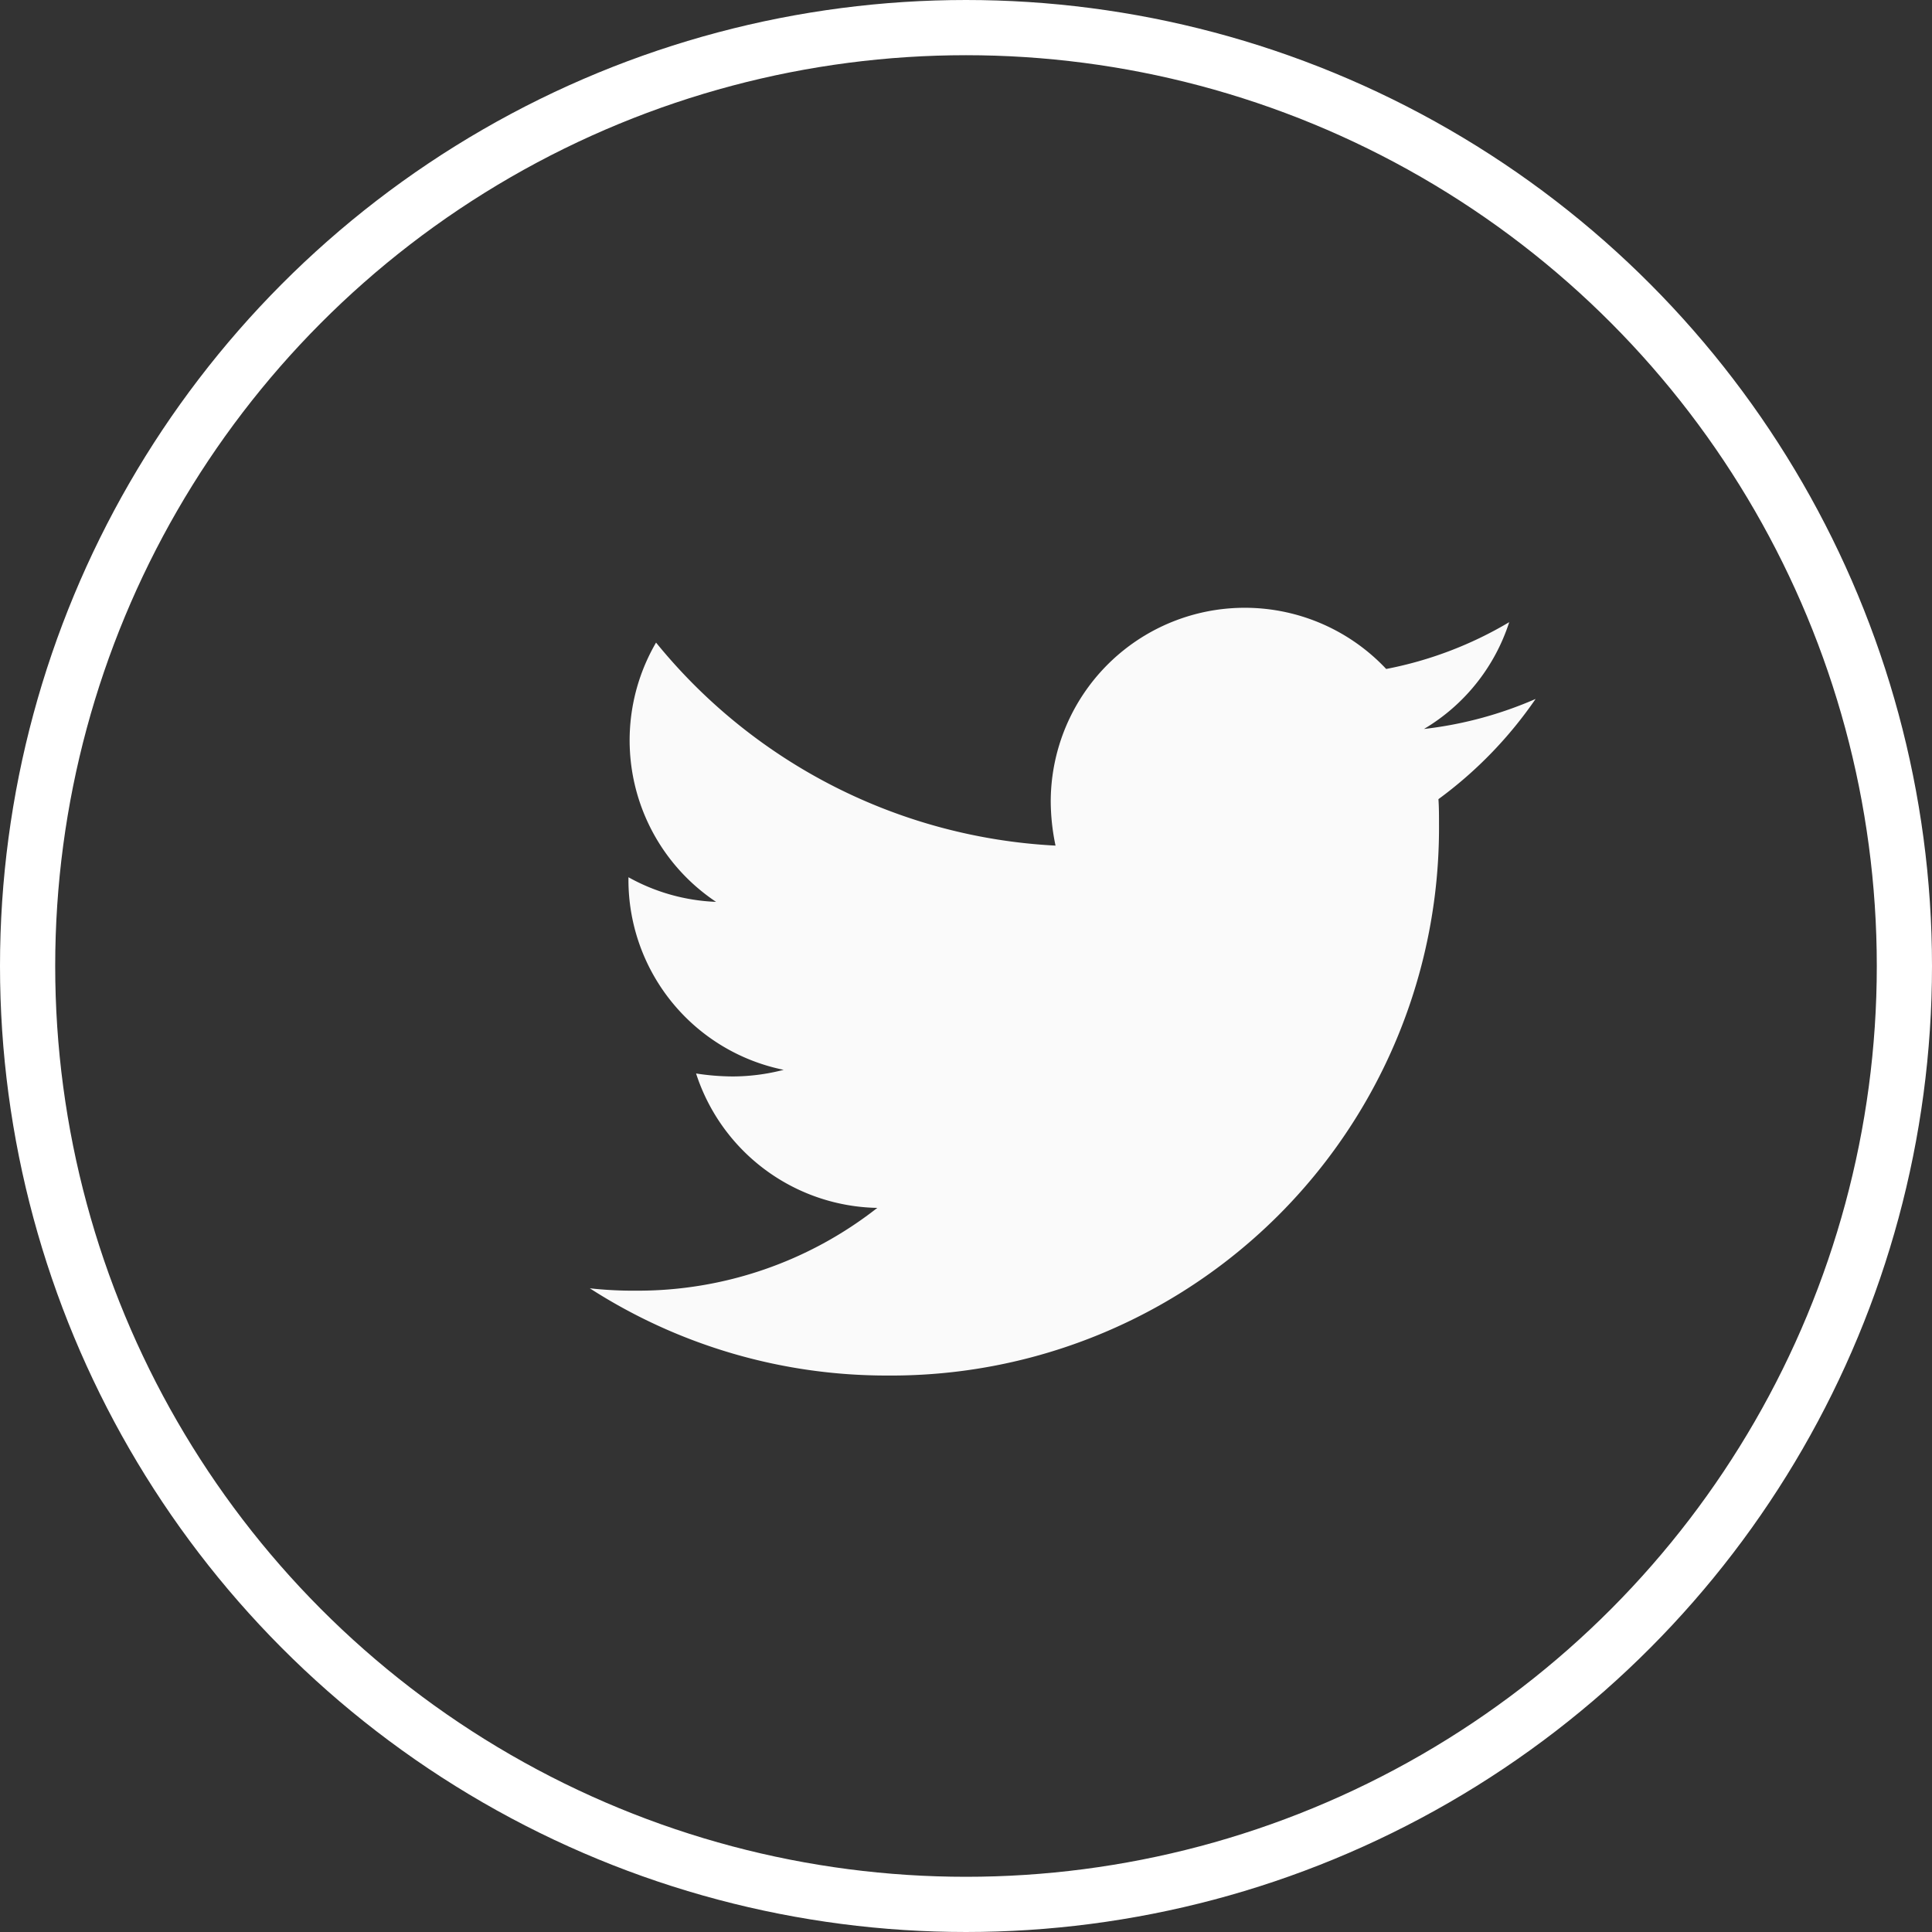 <svg xmlns="http://www.w3.org/2000/svg" width="35" height="35" viewBox="0 0 35 35">
  <rect x="0" y="0" width="35" height="35" fill="#333333" stroke="none"/>
  <g id="twitter" transform="translate(-128 -5842)">
    <path id="Icon_awesome-twitter" data-name="Icon awesome-twitter" d="M15.373,6.849c.011.152.011.3.011.457A9.923,9.923,0,0,1,5.392,17.3,9.924,9.924,0,0,1,0,15.72a7.265,7.265,0,0,0,.848.043,7.033,7.033,0,0,0,4.36-1.5,3.518,3.518,0,0,1-3.283-2.435,4.428,4.428,0,0,0,.663.054,3.714,3.714,0,0,0,.924-.12A3.512,3.512,0,0,1,.7,8.317V8.273a3.537,3.537,0,0,0,1.587.446A3.517,3.517,0,0,1,1.2,4.022,9.982,9.982,0,0,0,8.437,7.7a3.964,3.964,0,0,1-.087-.8,3.515,3.515,0,0,1,6.077-2.4,6.914,6.914,0,0,0,2.229-.848,3.5,3.5,0,0,1-1.544,1.935,7.04,7.04,0,0,0,2.022-.544,7.549,7.549,0,0,1-1.761,1.816Z" transform="translate(138.685 5849.619)" fill="#fafafa"/>
    <g id="Ellipse_11_twitter" data-name="Ellipse 11_twitter" transform="translate(128 5842)" fill="none" stroke="#fff" stroke-width="1">
      <circle cx="17.5" cy="17.5" r="17.5" stroke="none"/>
      <circle cx="17.5" cy="17.5" r="17" fill="none"/>
    </g>
  </g>
</svg>

